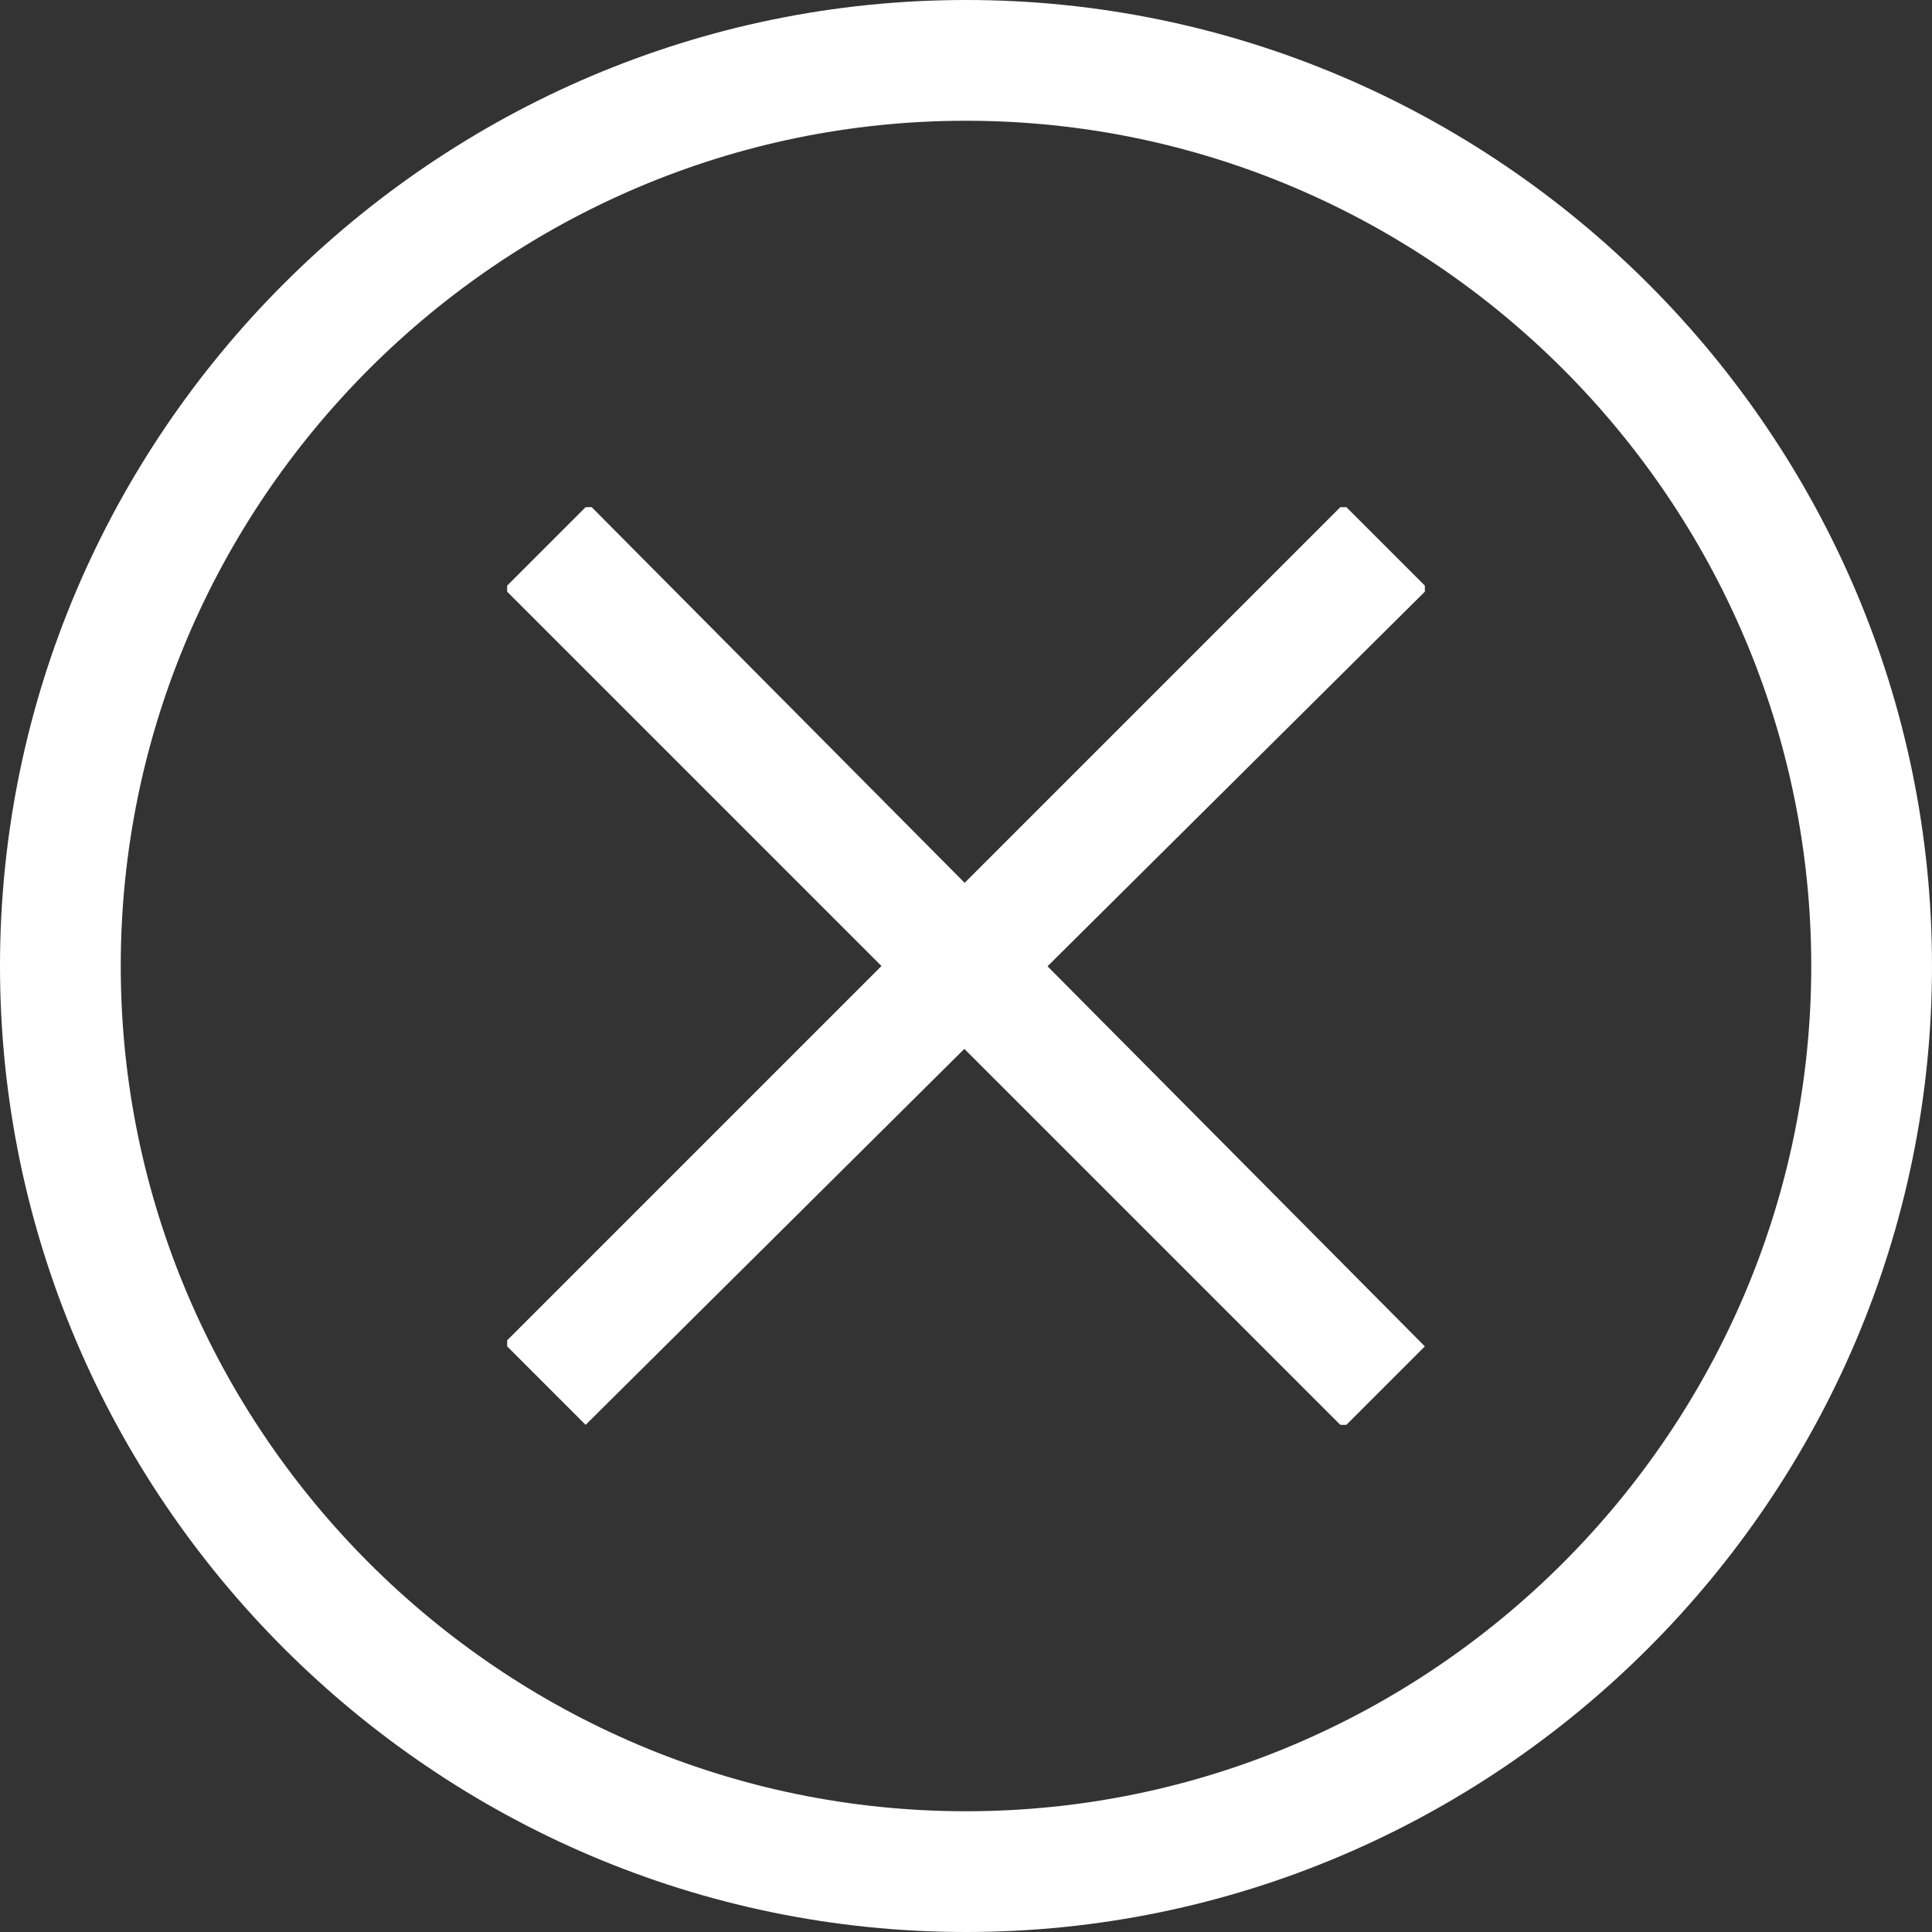 <?xml version="1.0" encoding="utf-8"?>
<!-- Generator: Adobe Illustrator 17.0.0, SVG Export Plug-In . SVG Version: 6.00 Build 0)  -->
<!DOCTYPE svg PUBLIC "-//W3C//DTD SVG 1.1//EN" "http://www.w3.org/Graphics/SVG/1.1/DTD/svg11.dtd">
<svg version="1.1" id="图层_1" xmlns="http://www.w3.org/2000/svg" xmlns:xlink="http://www.w3.org/1999/xlink" x="0px" y="0px"
	 viewBox="0 0 32 32" style="enable-background:new 0 0 32 32;" xml:space="preserve">
<rect x="0" y="0" width="32" height="32" fill="#333333" stroke="none"/>
<g>
	<path style="fill:#FFFFFF;" d="M16,0C7.2,0,0,7.2,0,16c0,8.8,7.2,16,16,16c8.8,0,16-7.2,16-16S24.8,0,16,0z M16,30
		C8.3,30,2,23.7,2,16S8.3,2,16,2c7.7,0,14,6.3,14,14S23.7,30,16,30z"/>
	<path style="fill:#FFFFFF;" d="M9.7,23.6l-1.3-1.3c0,0,0-0.1,0-0.1L22.2,8.4c0,0,0.1,0,0.1,0l1.3,1.3c0,0,0,0.1,0,0.1L9.7,23.6
		C9.8,23.6,9.7,23.6,9.7,23.6z"/>
	<path style="fill:#FFFFFF;" d="M23.6,22.3l-1.3,1.3c0,0-0.1,0-0.1,0L8.4,9.8c0,0,0-0.1,0-0.1l1.3-1.3c0,0,0.1,0,0.1,0L23.6,22.3
		C23.6,22.2,23.6,22.3,23.6,22.3z"/>
</g>
</svg>
